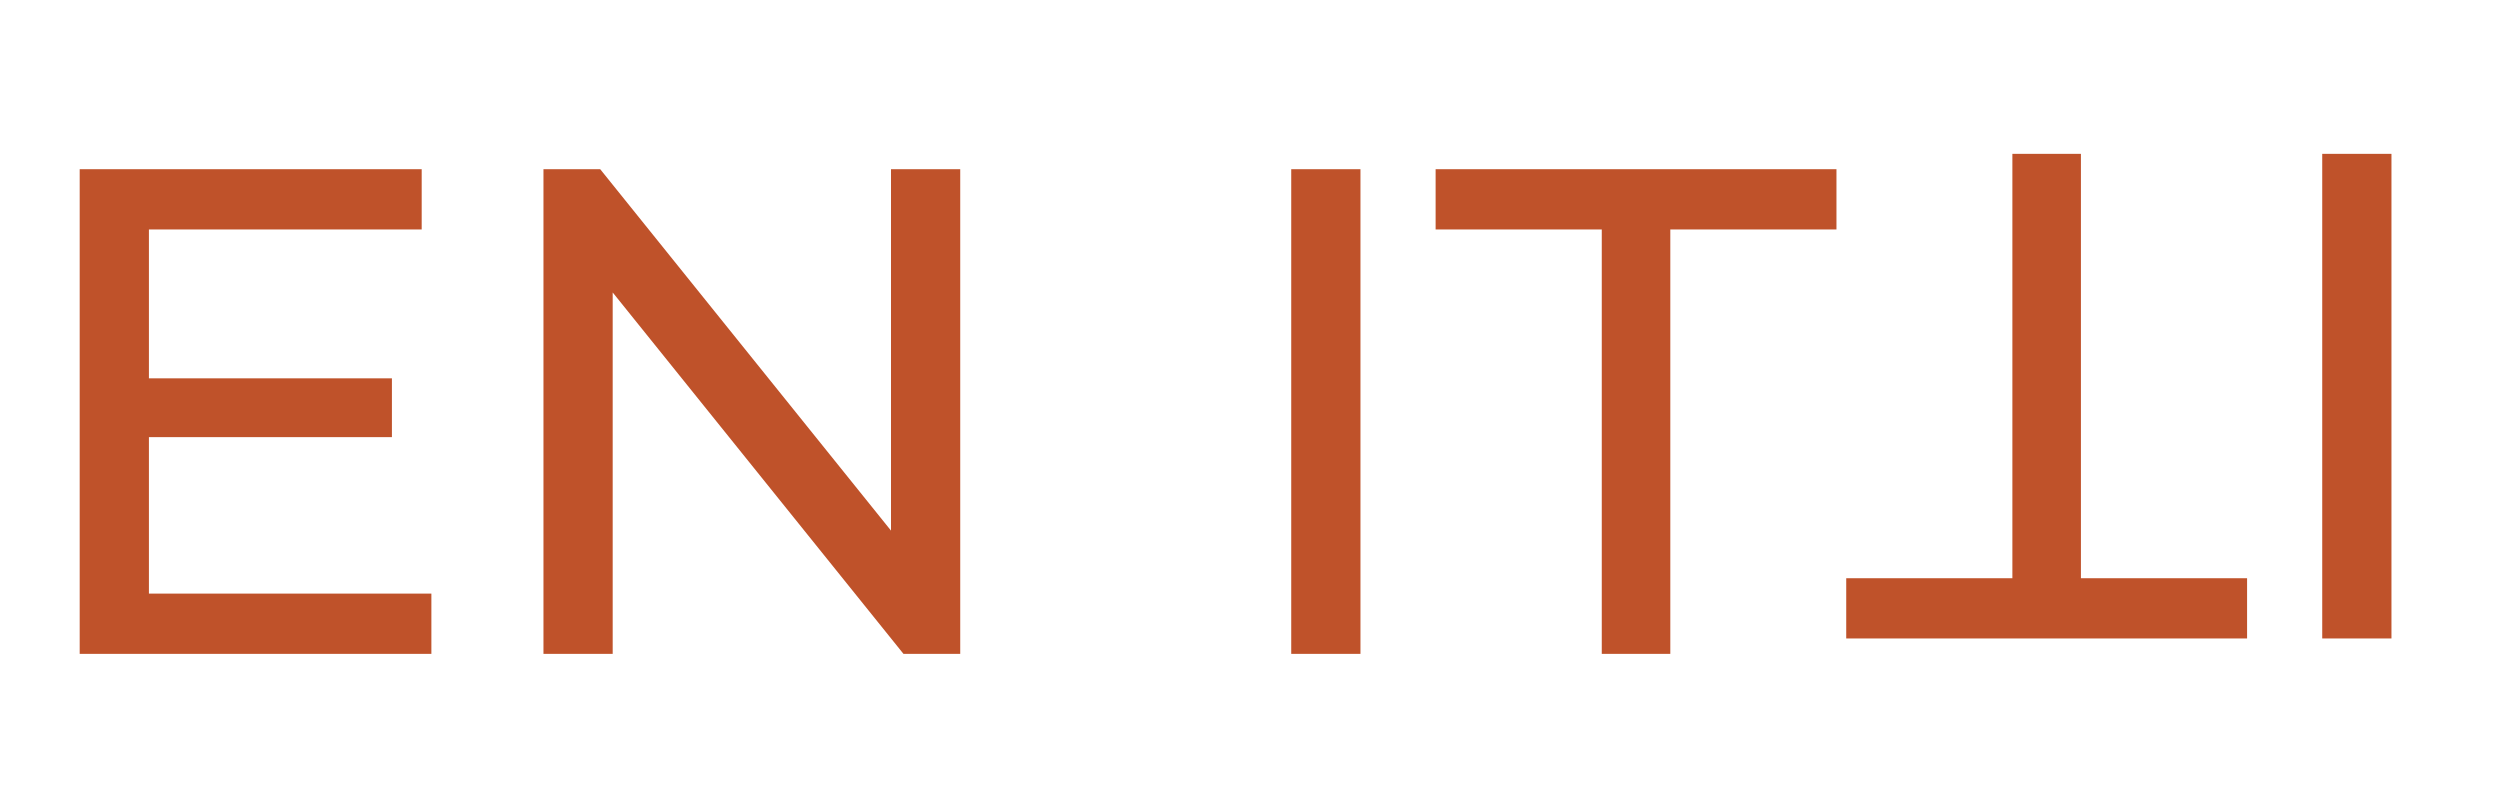 <svg width="65" height="21" viewBox="0 0 65 21" fill="none" xmlns="http://www.w3.org/2000/svg">
<path d="M11.216 15.434V17H2.072V4.4H10.964V5.966H3.872V9.836H10.19V11.366H3.872V15.434H11.216ZM24.966 4.4V17H23.49L15.93 7.604V17H14.13V4.4H15.606L23.166 13.796V4.4H24.966ZM33.572 4.4H35.372V17H33.572V4.4ZM41.646 5.966H37.326V4.4H47.748V5.966H43.428V17H41.646V5.966Z" fill="#BF522A"/>
<path d="M62.178 16.6H60.378V4H62.178V16.6ZM54.104 15.034L58.424 15.034V16.6L48.002 16.6V15.034H52.322V4H54.104V15.034Z" fill="#BF522A"/>
</svg>

